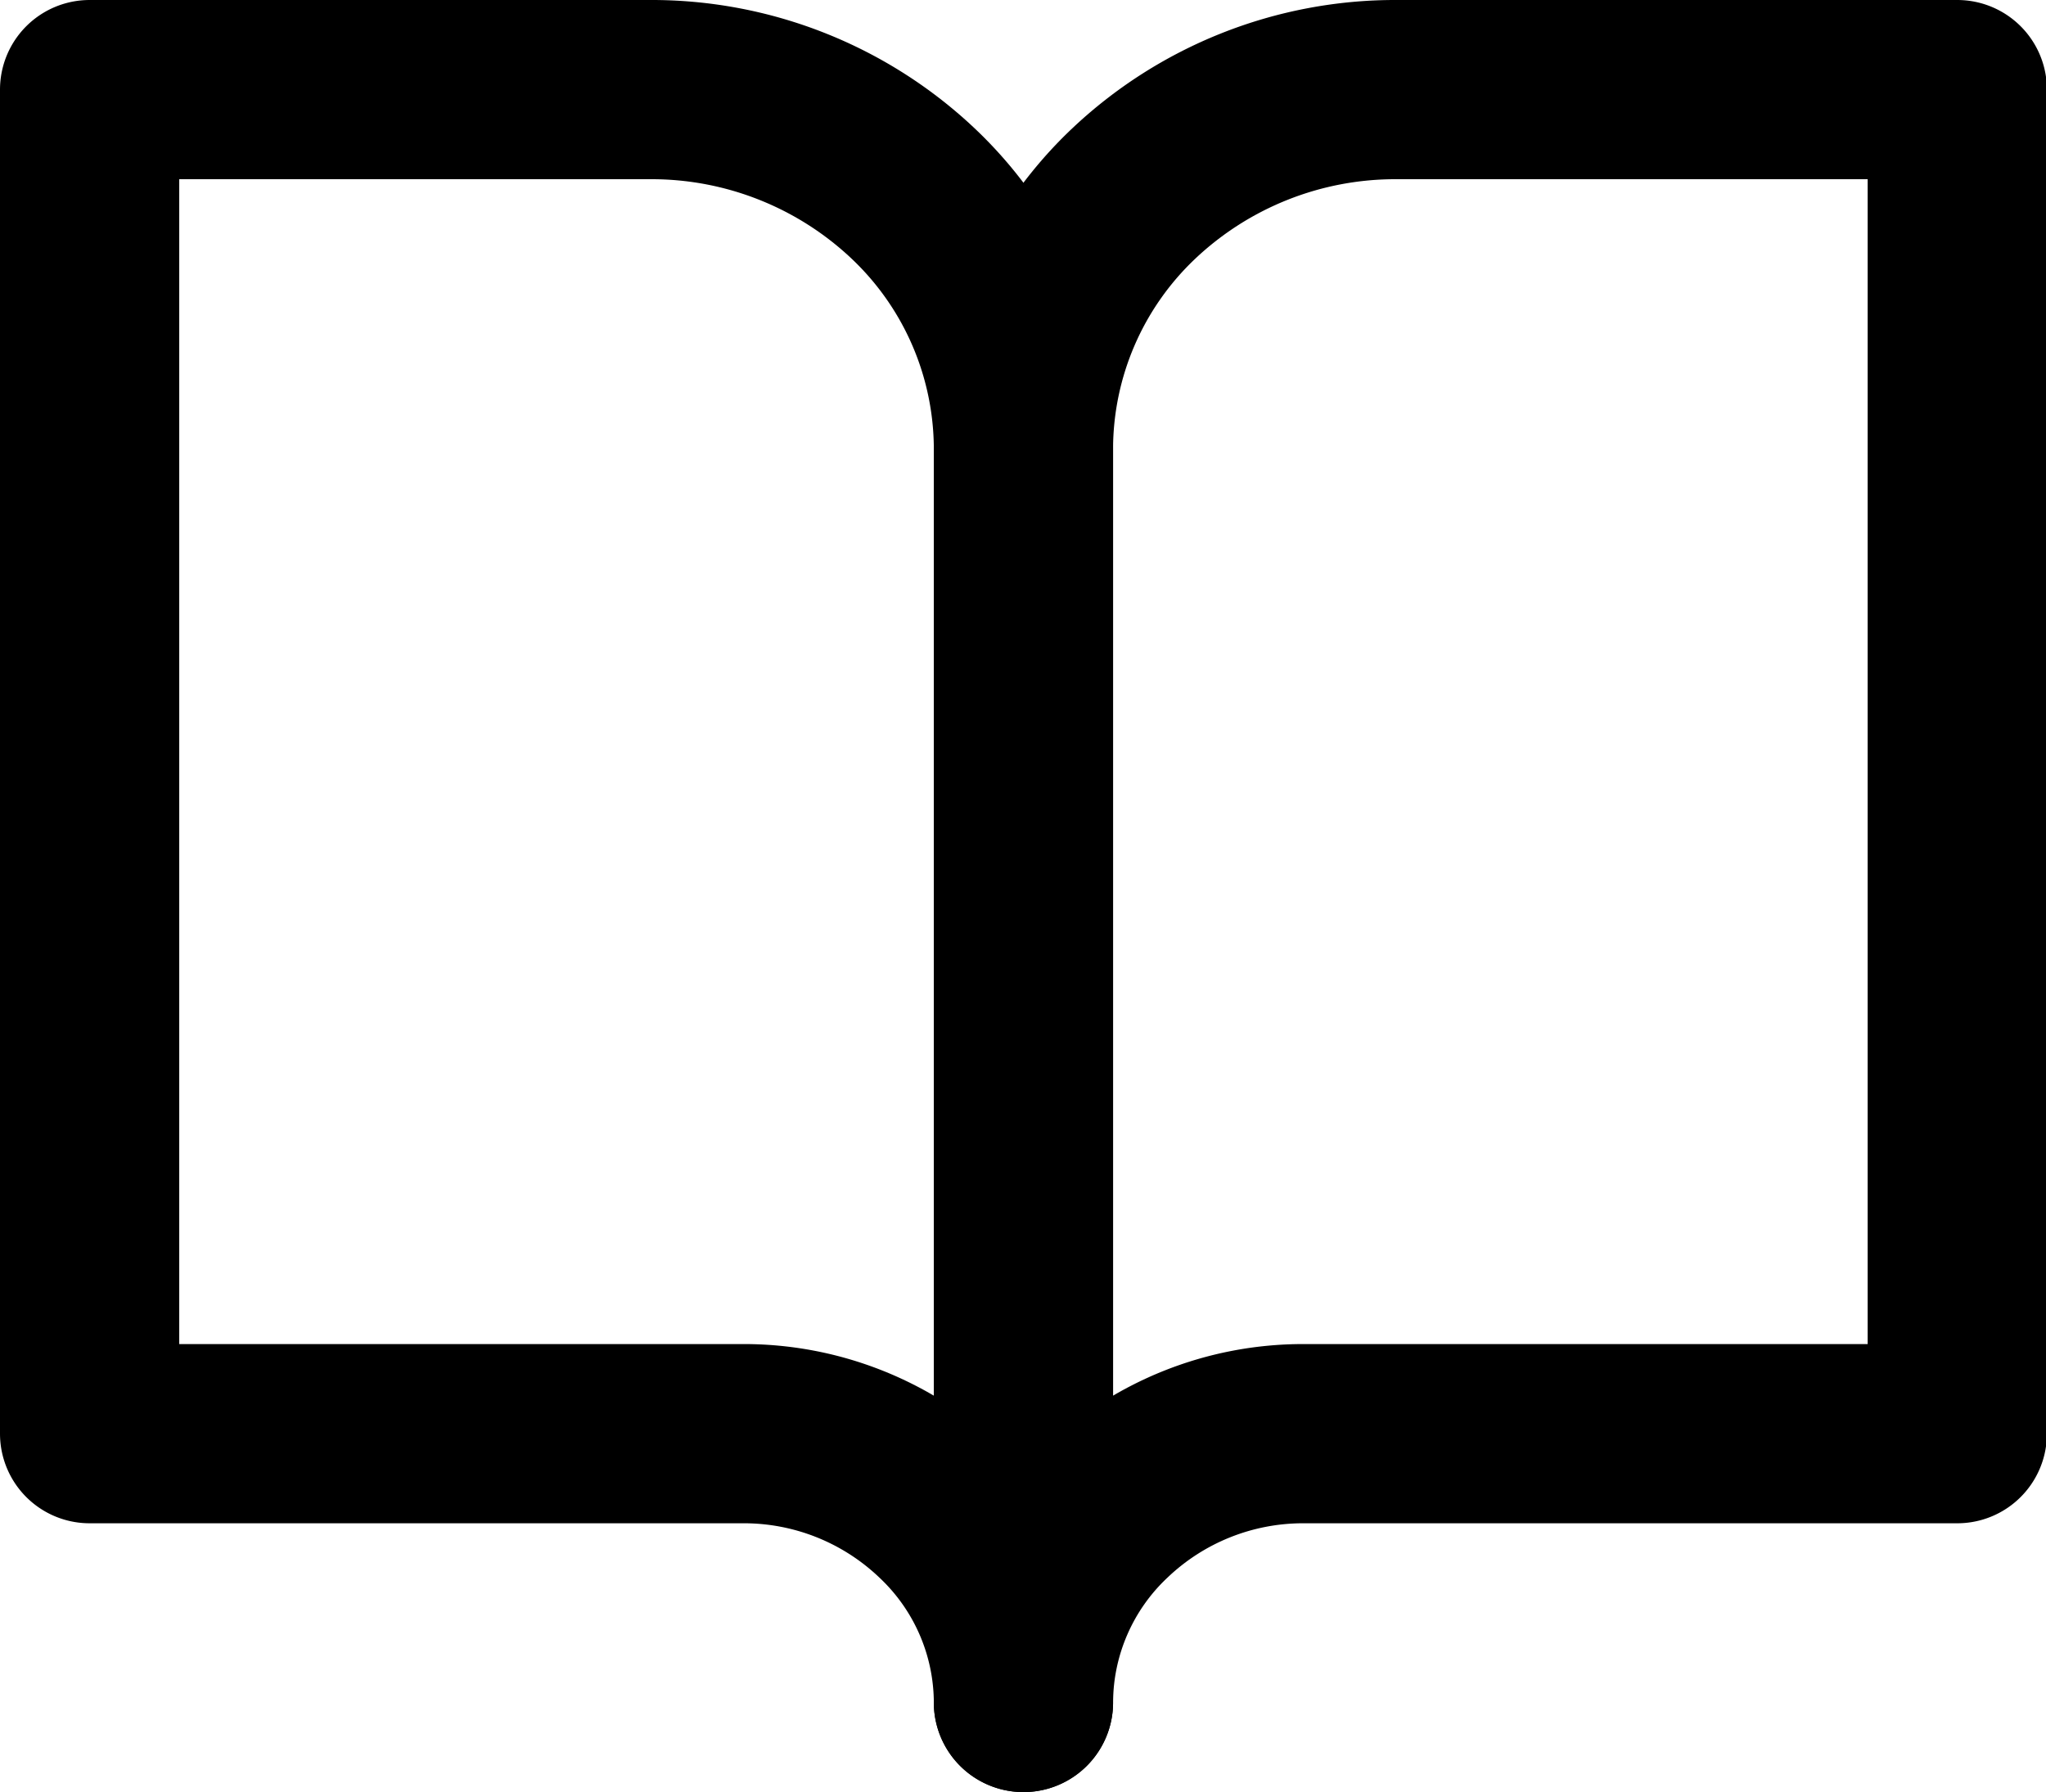 <svg xmlns="http://www.w3.org/2000/svg" width="22.83" height="20" viewBox="0 0 22.83 20"><path d="M1.08,1H7.33a4.25,4.25,0,0,1,2.95,1.17A3.93,3.93,0,0,1,11.5,5V19a2.92,2.92,0,0,0-.92-2.12A3.19,3.19,0,0,0,8.37,16H1.08Z" transform="translate(-0.08)" fill="none" stroke="#000" stroke-linecap="round" stroke-linejoin="round" stroke-width="2"/><path d="M21.92,1H15.67a4.25,4.25,0,0,0-2.95,1.17A3.93,3.93,0,0,0,11.5,5V19a2.92,2.92,0,0,1,.92-2.12,3.19,3.19,0,0,1,2.2-.88h7.3Z" transform="translate(-0.08)" fill="none" stroke="#000" stroke-linecap="round" stroke-linejoin="round" stroke-width="2"/></svg>